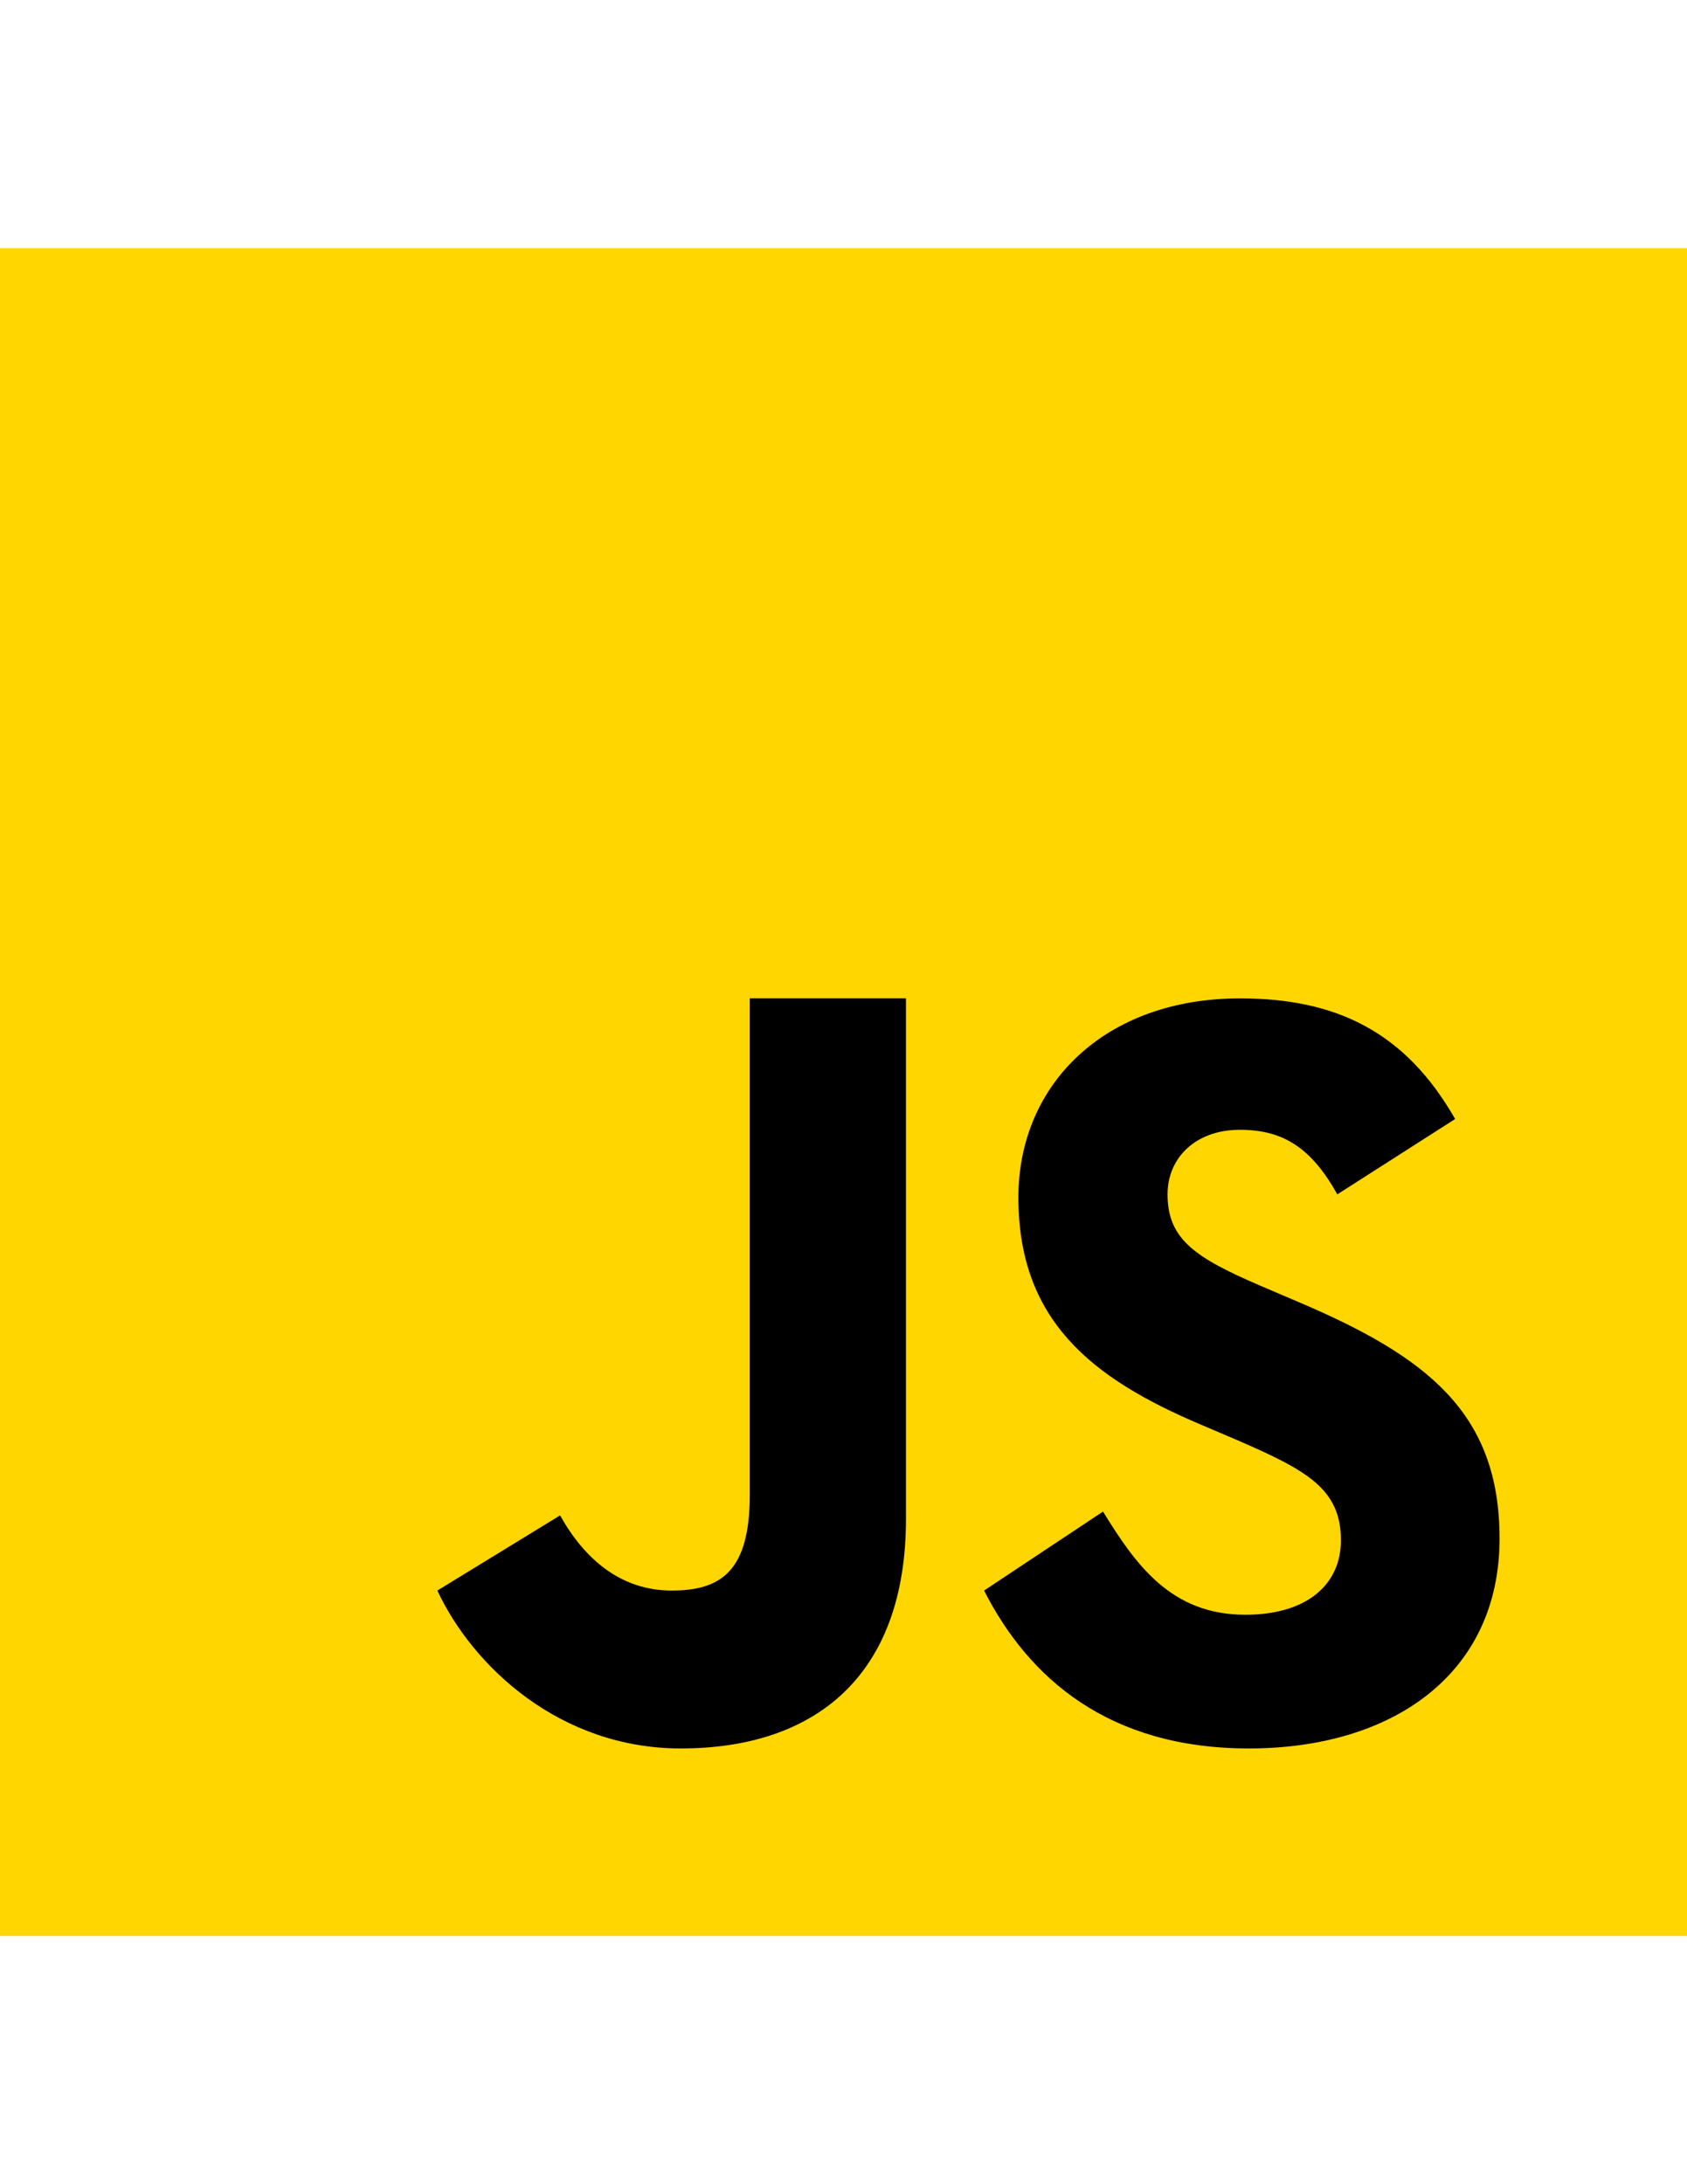 <svg xmlns="http://www.w3.org/2000/svg" xmlns:xlink="http://www.w3.org/1999/xlink" width="816" zoomAndPan="magnify" viewBox="0 0 612 792" height="1056" preserveAspectRatio="xMidYMid meet" version="1.0"><path fill="#ffd600" d="M 0 90 L 612 90 L 612 702 L 0 702 Z M 0 90 " fill-opacity="1" fill-rule="nonzero"/><path fill="#000001" d="M 400.145 548.098 C 411.91 567.207 424.695 585.516 451.773 585.516 C 474.52 585.516 486.453 574.211 486.453 558.57 C 486.453 539.855 474.113 533.207 449.09 522.309 L 435.371 516.461 C 395.777 499.664 369.445 478.621 369.445 434.164 C 369.445 393.195 400.809 362.016 449.82 362.016 C 484.723 362.016 509.797 374.105 527.883 405.758 L 485.145 433.078 C 475.746 416.281 465.578 409.668 449.82 409.668 C 433.738 409.668 423.555 419.816 423.555 433.078 C 423.555 449.465 433.754 456.094 457.301 466.242 L 471.02 472.094 C 517.684 491.965 544 512.262 544 557.891 C 544 607.055 505.172 634 453.051 634 C 402.066 634 373.117 608.414 357 576.742 Z M 203.184 549.492 C 211.785 564.895 224.859 576.742 243.66 576.742 C 261.648 576.742 272 569.637 272 542.012 L 272 362 L 328.66 362 L 328.66 550.719 C 328.66 607.957 295.461 634 246.977 634 C 203.168 634 171.547 604.316 158.66 576.742 Z M 203.184 549.492 " fill-opacity="1" fill-rule="nonzero"/></svg>